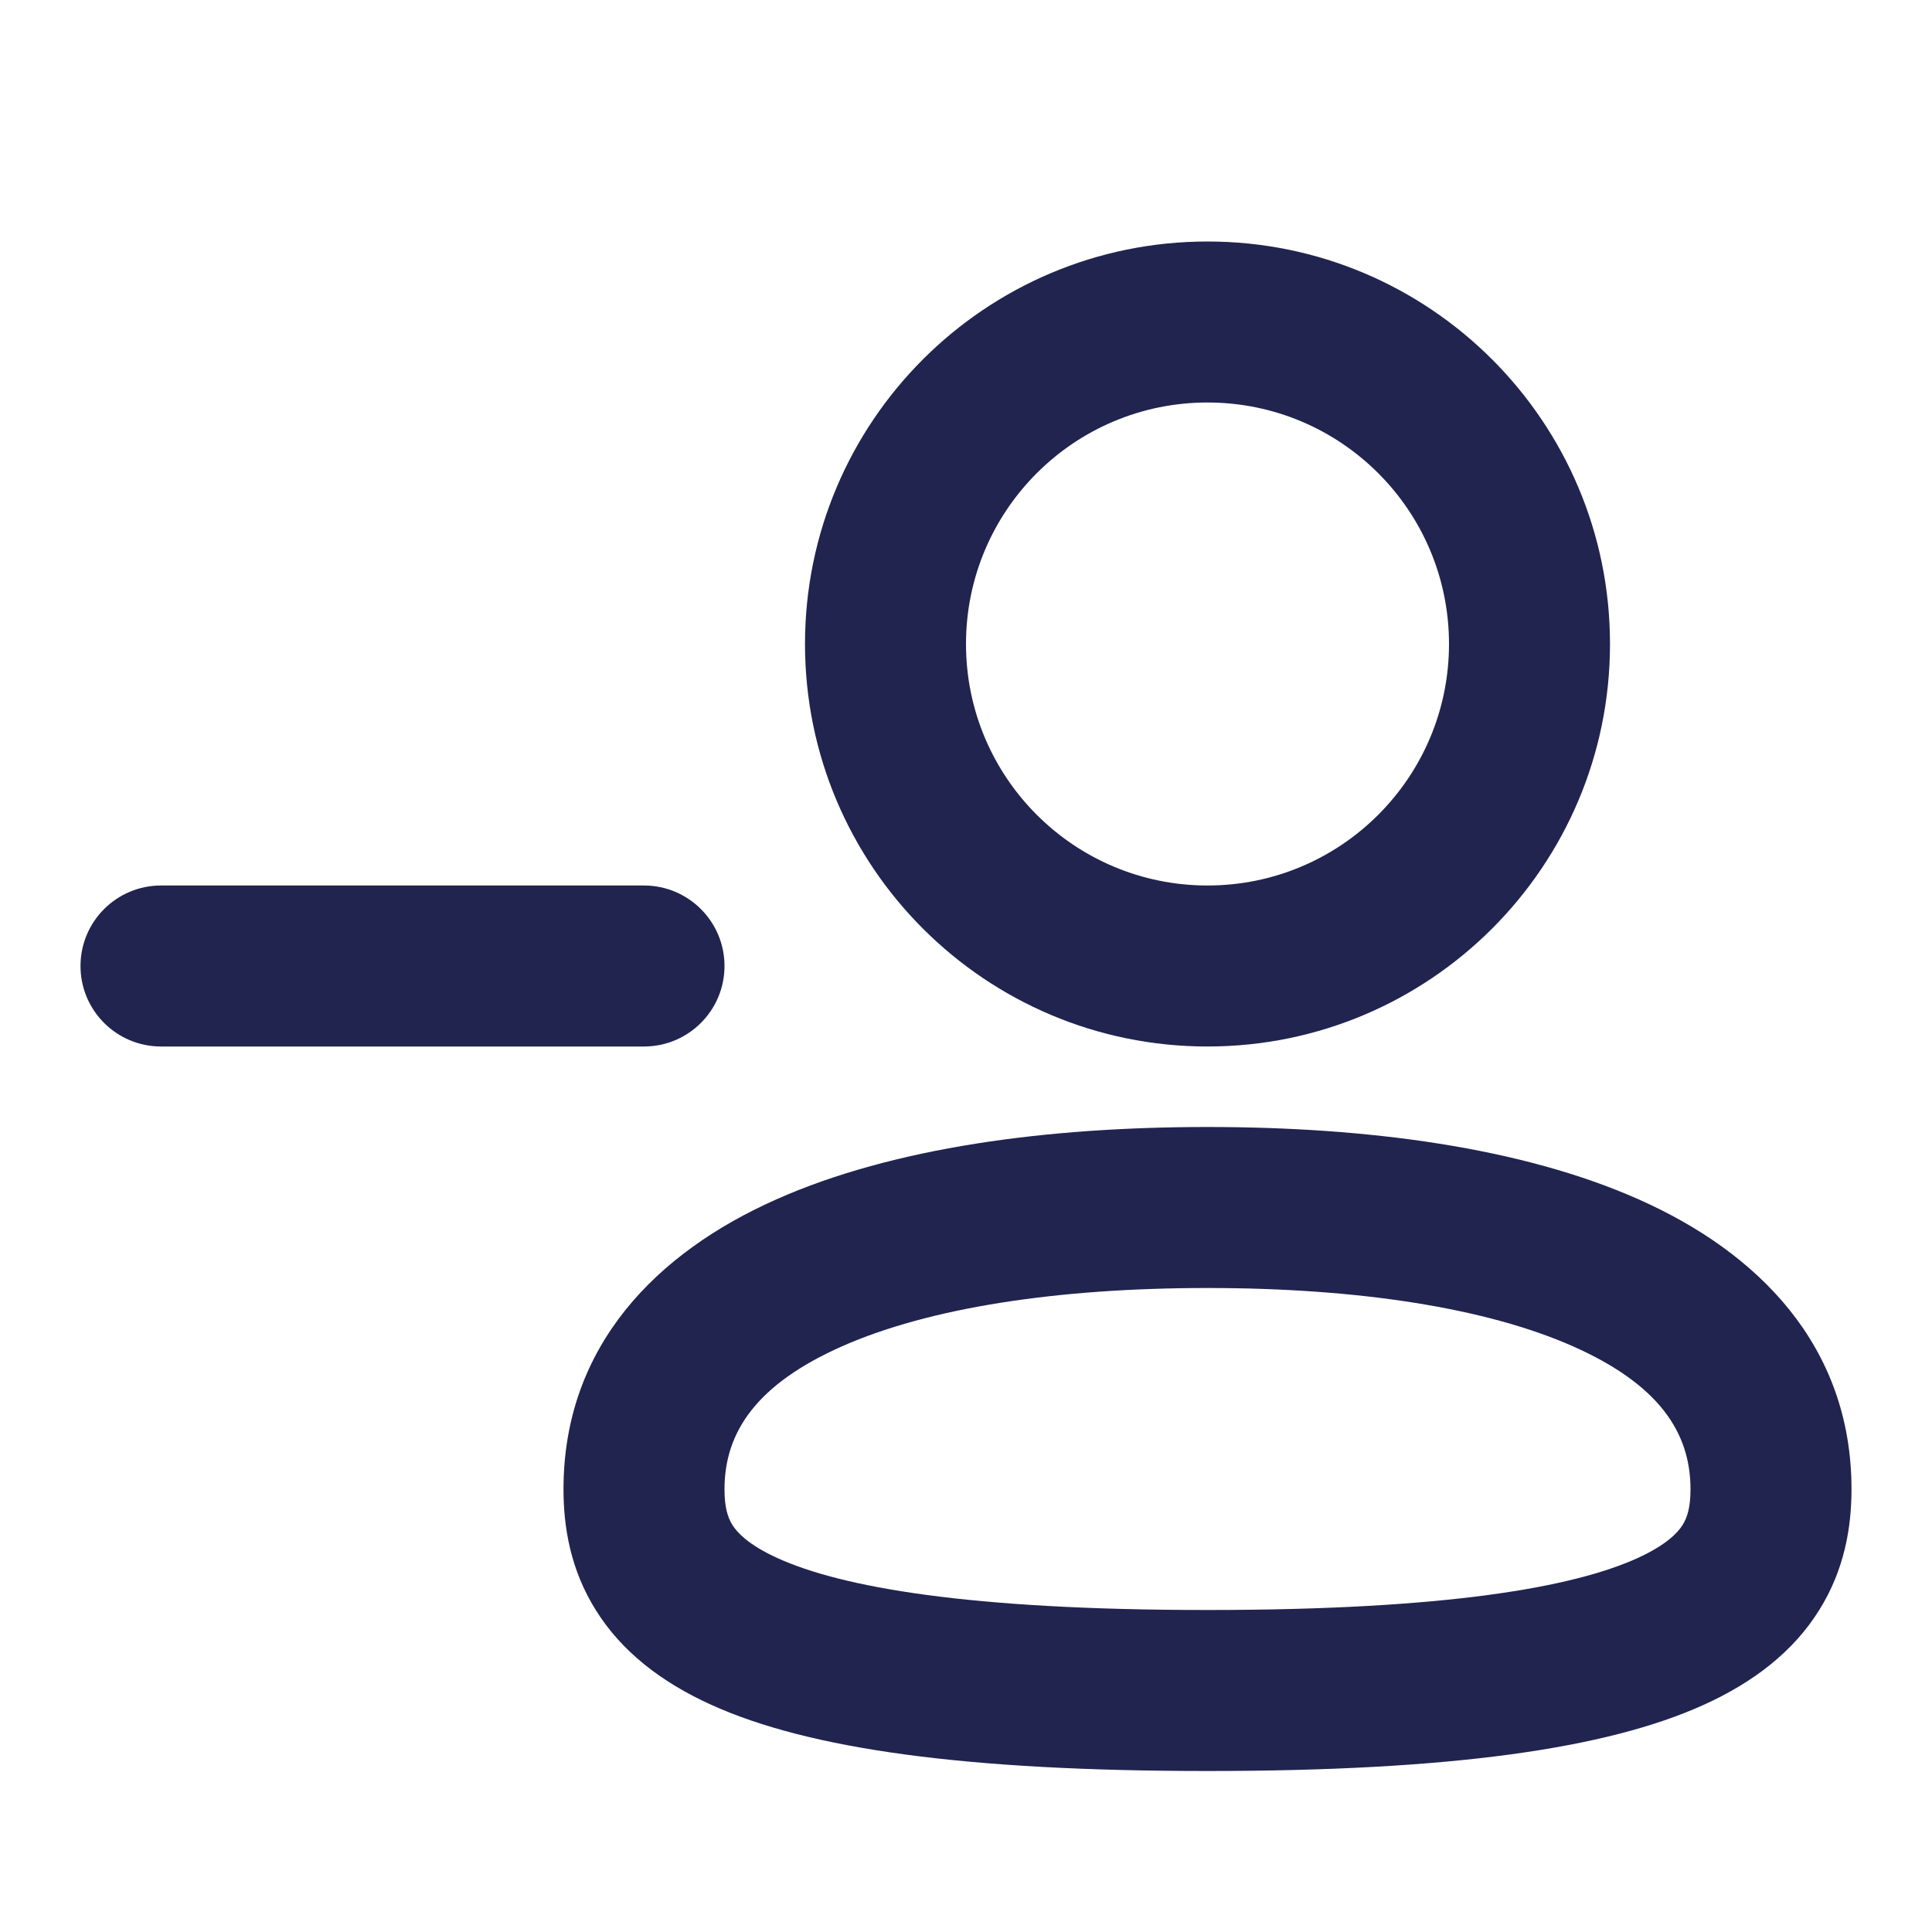 <?xml version="1.0" encoding="utf-8"?><!-- Uploaded to: SVG Repo, www.svgrepo.com, Generator: SVG Repo Mixer Tools -->
<svg width="800px" height="800px" viewBox="0 0 24 24" fill="none" xmlns="http://www.w3.org/2000/svg">
<path fill-rule="evenodd" clip-rule="evenodd" d="M10 8C10 5.239 12.239 3 15 3C17.761 3 20 5.239 20 8C20 10.761 17.761 13 15 13C12.239 13 10 10.761 10 8ZM15 5C13.343 5 12 6.343 12 8C12 9.657 13.343 11 15 11C16.657 11 18 9.657 18 8C18 6.343 16.657 5 15 5Z" fill="#20244f"/>
<path d="M1 12C1 11.448 1.448 11 2 11H8C8.552 11 9 11.448 9 12C9 12.552 8.552 13 8 13H2C1.448 13 1 12.552 1 12Z" fill="#20244f"/>
<path fill-rule="evenodd" clip-rule="evenodd" d="M15 14C13.006 14 11.095 14.254 9.644 14.899C8.165 15.555 7 16.714 7 18.5C7 18.967 7.085 19.498 7.403 20.004C7.72 20.511 8.208 20.894 8.838 21.179C10.047 21.726 11.984 22 15 22C18.016 22 19.953 21.726 21.162 21.179C21.792 20.894 22.28 20.511 22.597 20.004C22.915 19.498 23 18.967 23 18.5C23 16.714 21.835 15.555 20.356 14.899C18.905 14.254 16.994 14 15 14ZM9 18.5C9 17.786 9.402 17.195 10.456 16.726C11.539 16.246 13.128 16 15 16C16.872 16 18.461 16.246 19.544 16.726C20.598 17.195 21 17.786 21 18.5C21 18.724 20.96 18.85 20.903 18.942C20.845 19.034 20.708 19.189 20.338 19.357C19.547 19.715 17.984 20 15 20C12.016 20 10.453 19.715 9.662 19.357C9.292 19.189 9.155 19.034 9.097 18.942C9.04 18.85 9 18.724 9 18.5Z" fill="#20244f"/>
</svg>